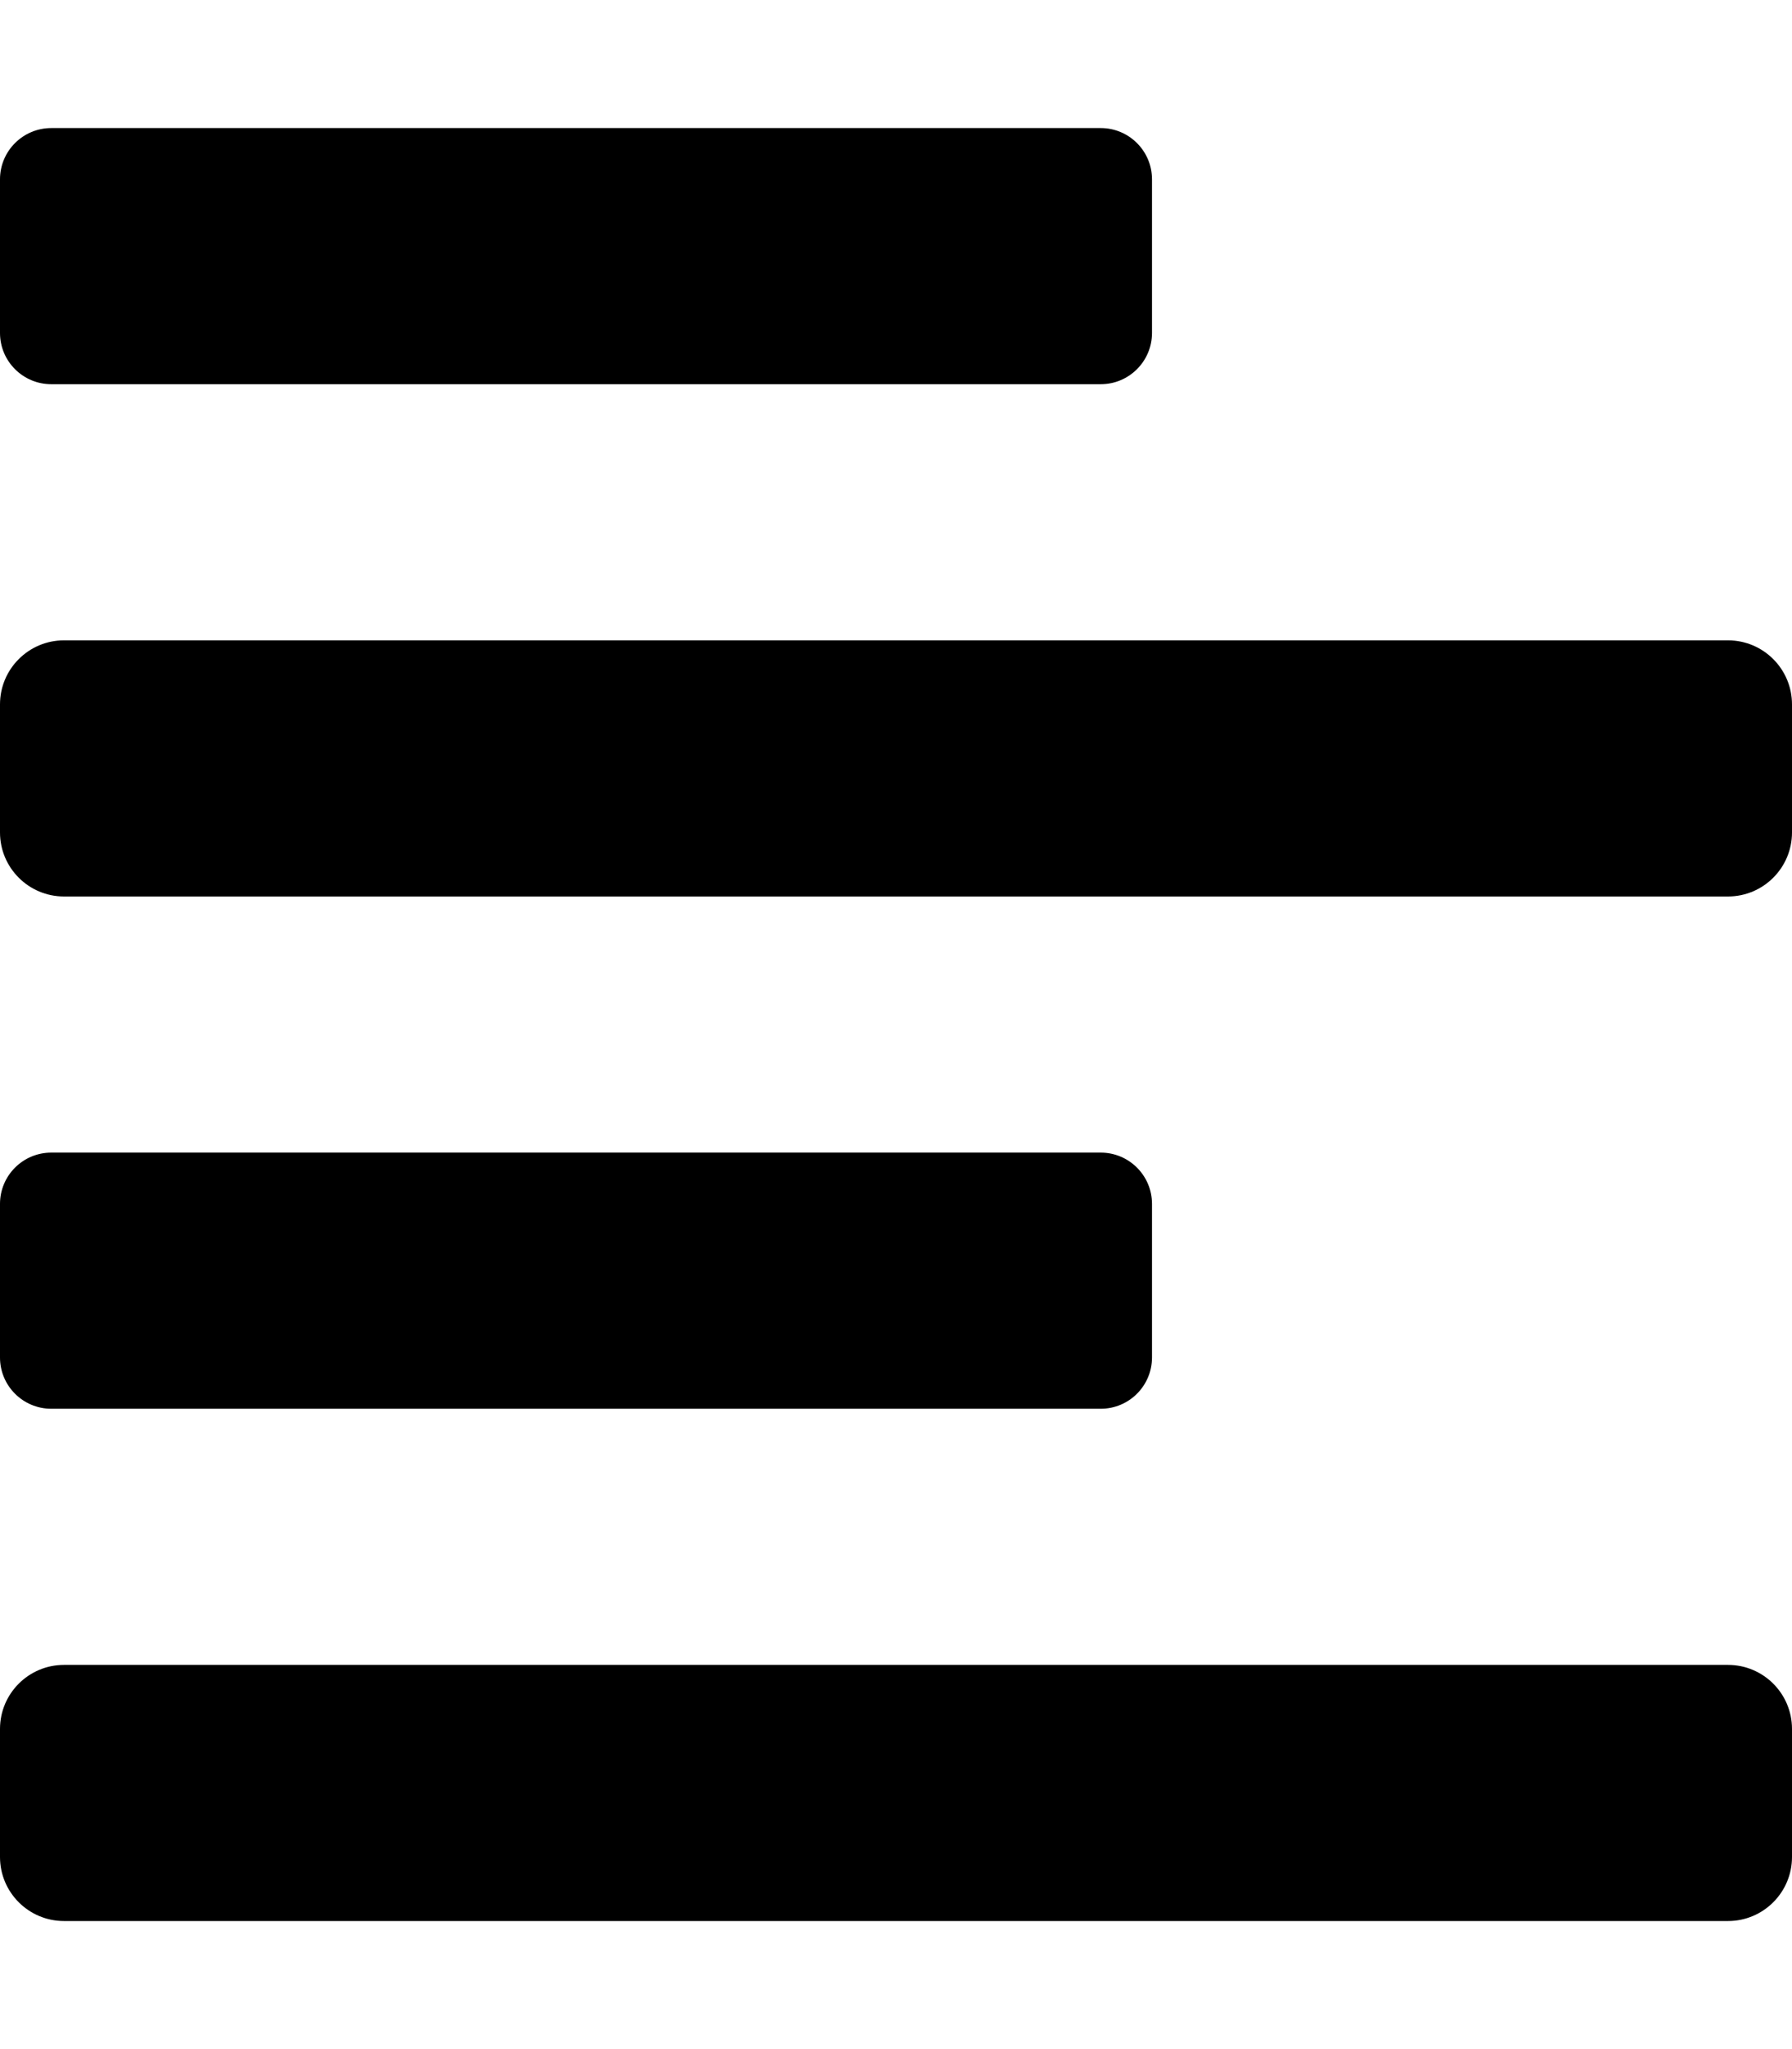 <!-- Generated by IcoMoon.io -->
<svg version="1.1" xmlns="http://www.w3.org/2000/svg" width="28" height="32" viewBox="0 0 28 32">
<title>align-left-solid</title>
<path d="M0.802 22h16.396c0 0 0 0 0.001 0 0.443 0 0.801-0.359 0.801-0.801 0-0 0-0 0-0.001v0-2.396c0-0 0-0 0-0.001 0-0.443-0.359-0.801-0.801-0.801-0 0-0 0-0.001 0h-16.396c-0 0-0 0-0.001 0-0.443 0-0.801 0.359-0.801 0.801 0 0 0 0 0 0.001v-0 2.396c0 0 0 0 0 0.001 0 0.443 0.359 0.801 0.801 0.801 0 0 0 0 0.001 0h-0zM0.802 6h16.396c0 0 0 0 0.001 0 0.443 0 0.801-0.359 0.801-0.801 0-0 0-0 0-0.001v0-2.396c0-0 0-0 0-0.001 0-0.443-0.359-0.801-0.801-0.801-0 0-0 0-0.001 0h-16.396c-0 0-0 0-0.001 0-0.443 0-0.801 0.359-0.801 0.801 0 0 0 0 0 0.001v-0 2.396c0 0 0 0 0 0.001 0 0.443 0.359 0.801 0.801 0.801 0 0 0 0 0.001 0h-0zM27 10h-26c-0.552 0-1 0.448-1 1v0 2c0 0.552 0.448 1 1 1v0h26c0.552 0 1-0.448 1-1v0-2c0-0.552-0.448-1-1-1v0zM27 26h-26c-0.552 0-1 0.448-1 1v0 2c0 0.552 0.448 1 1 1v0h26c0.552 0 1-0.448 1-1v0-2c0-0.552-0.448-1-1-1v0z"></path>
</svg>
